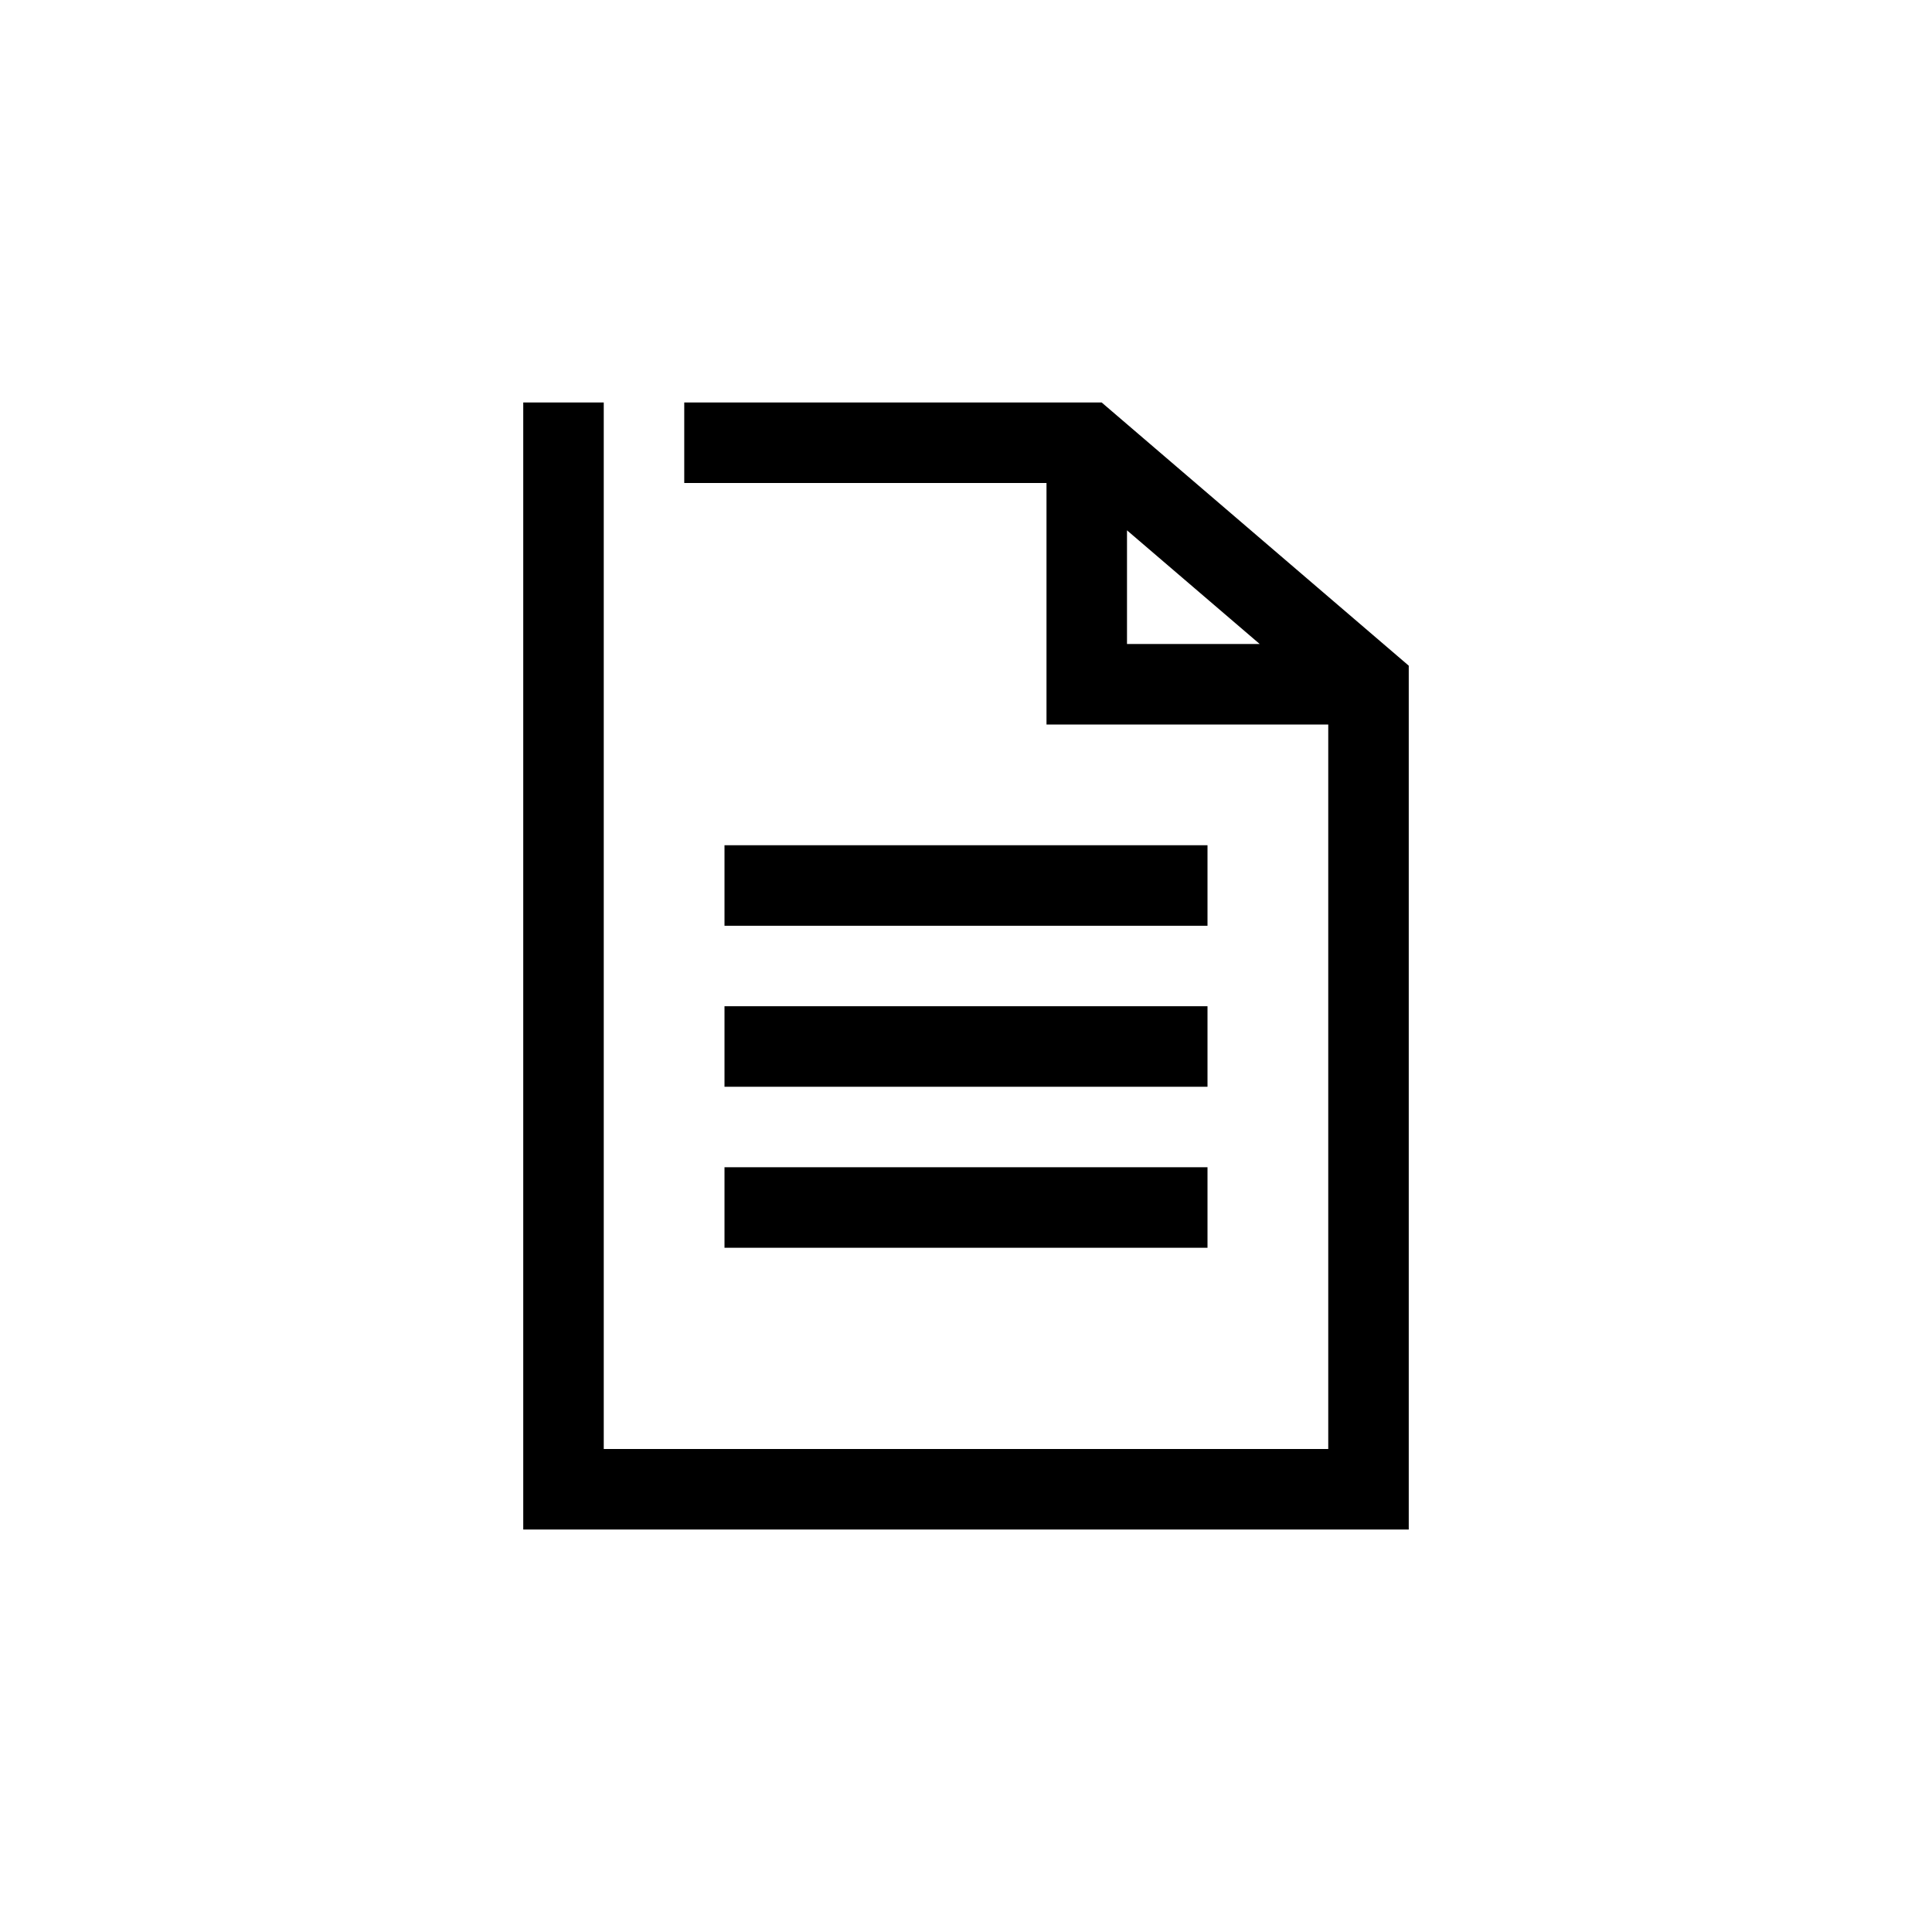 <?xml version="1.0" encoding="UTF-8"?>
<svg xmlns="http://www.w3.org/2000/svg" xmlns:xlink="http://www.w3.org/1999/xlink" width="48pt" height="48pt" viewBox="0 0 48 48" version="1.1">
<g id="surface1">
<path style=" stroke:none;fill-rule:nonzero;fill:rgb(0%,0%,0%);fill-opacity:1;" d="M 30 21 L 18 21 L 18 23 L 30 23 Z M 18 27 L 30 27 L 30 25 L 18 25 Z M 31.297 16 L 28 13.176 L 28 16 Z M 35 16.539 L 35 38 L 13 38 L 13 10 L 15 10 L 15 36 L 33 36 L 33 18 L 26 18 L 26 12 L 17 12 L 17 10 L 27.371 10 Z M 18 29 L 30 29 L 30 31 L 18 31 Z M 18 29 "/>
</g>
</svg>
